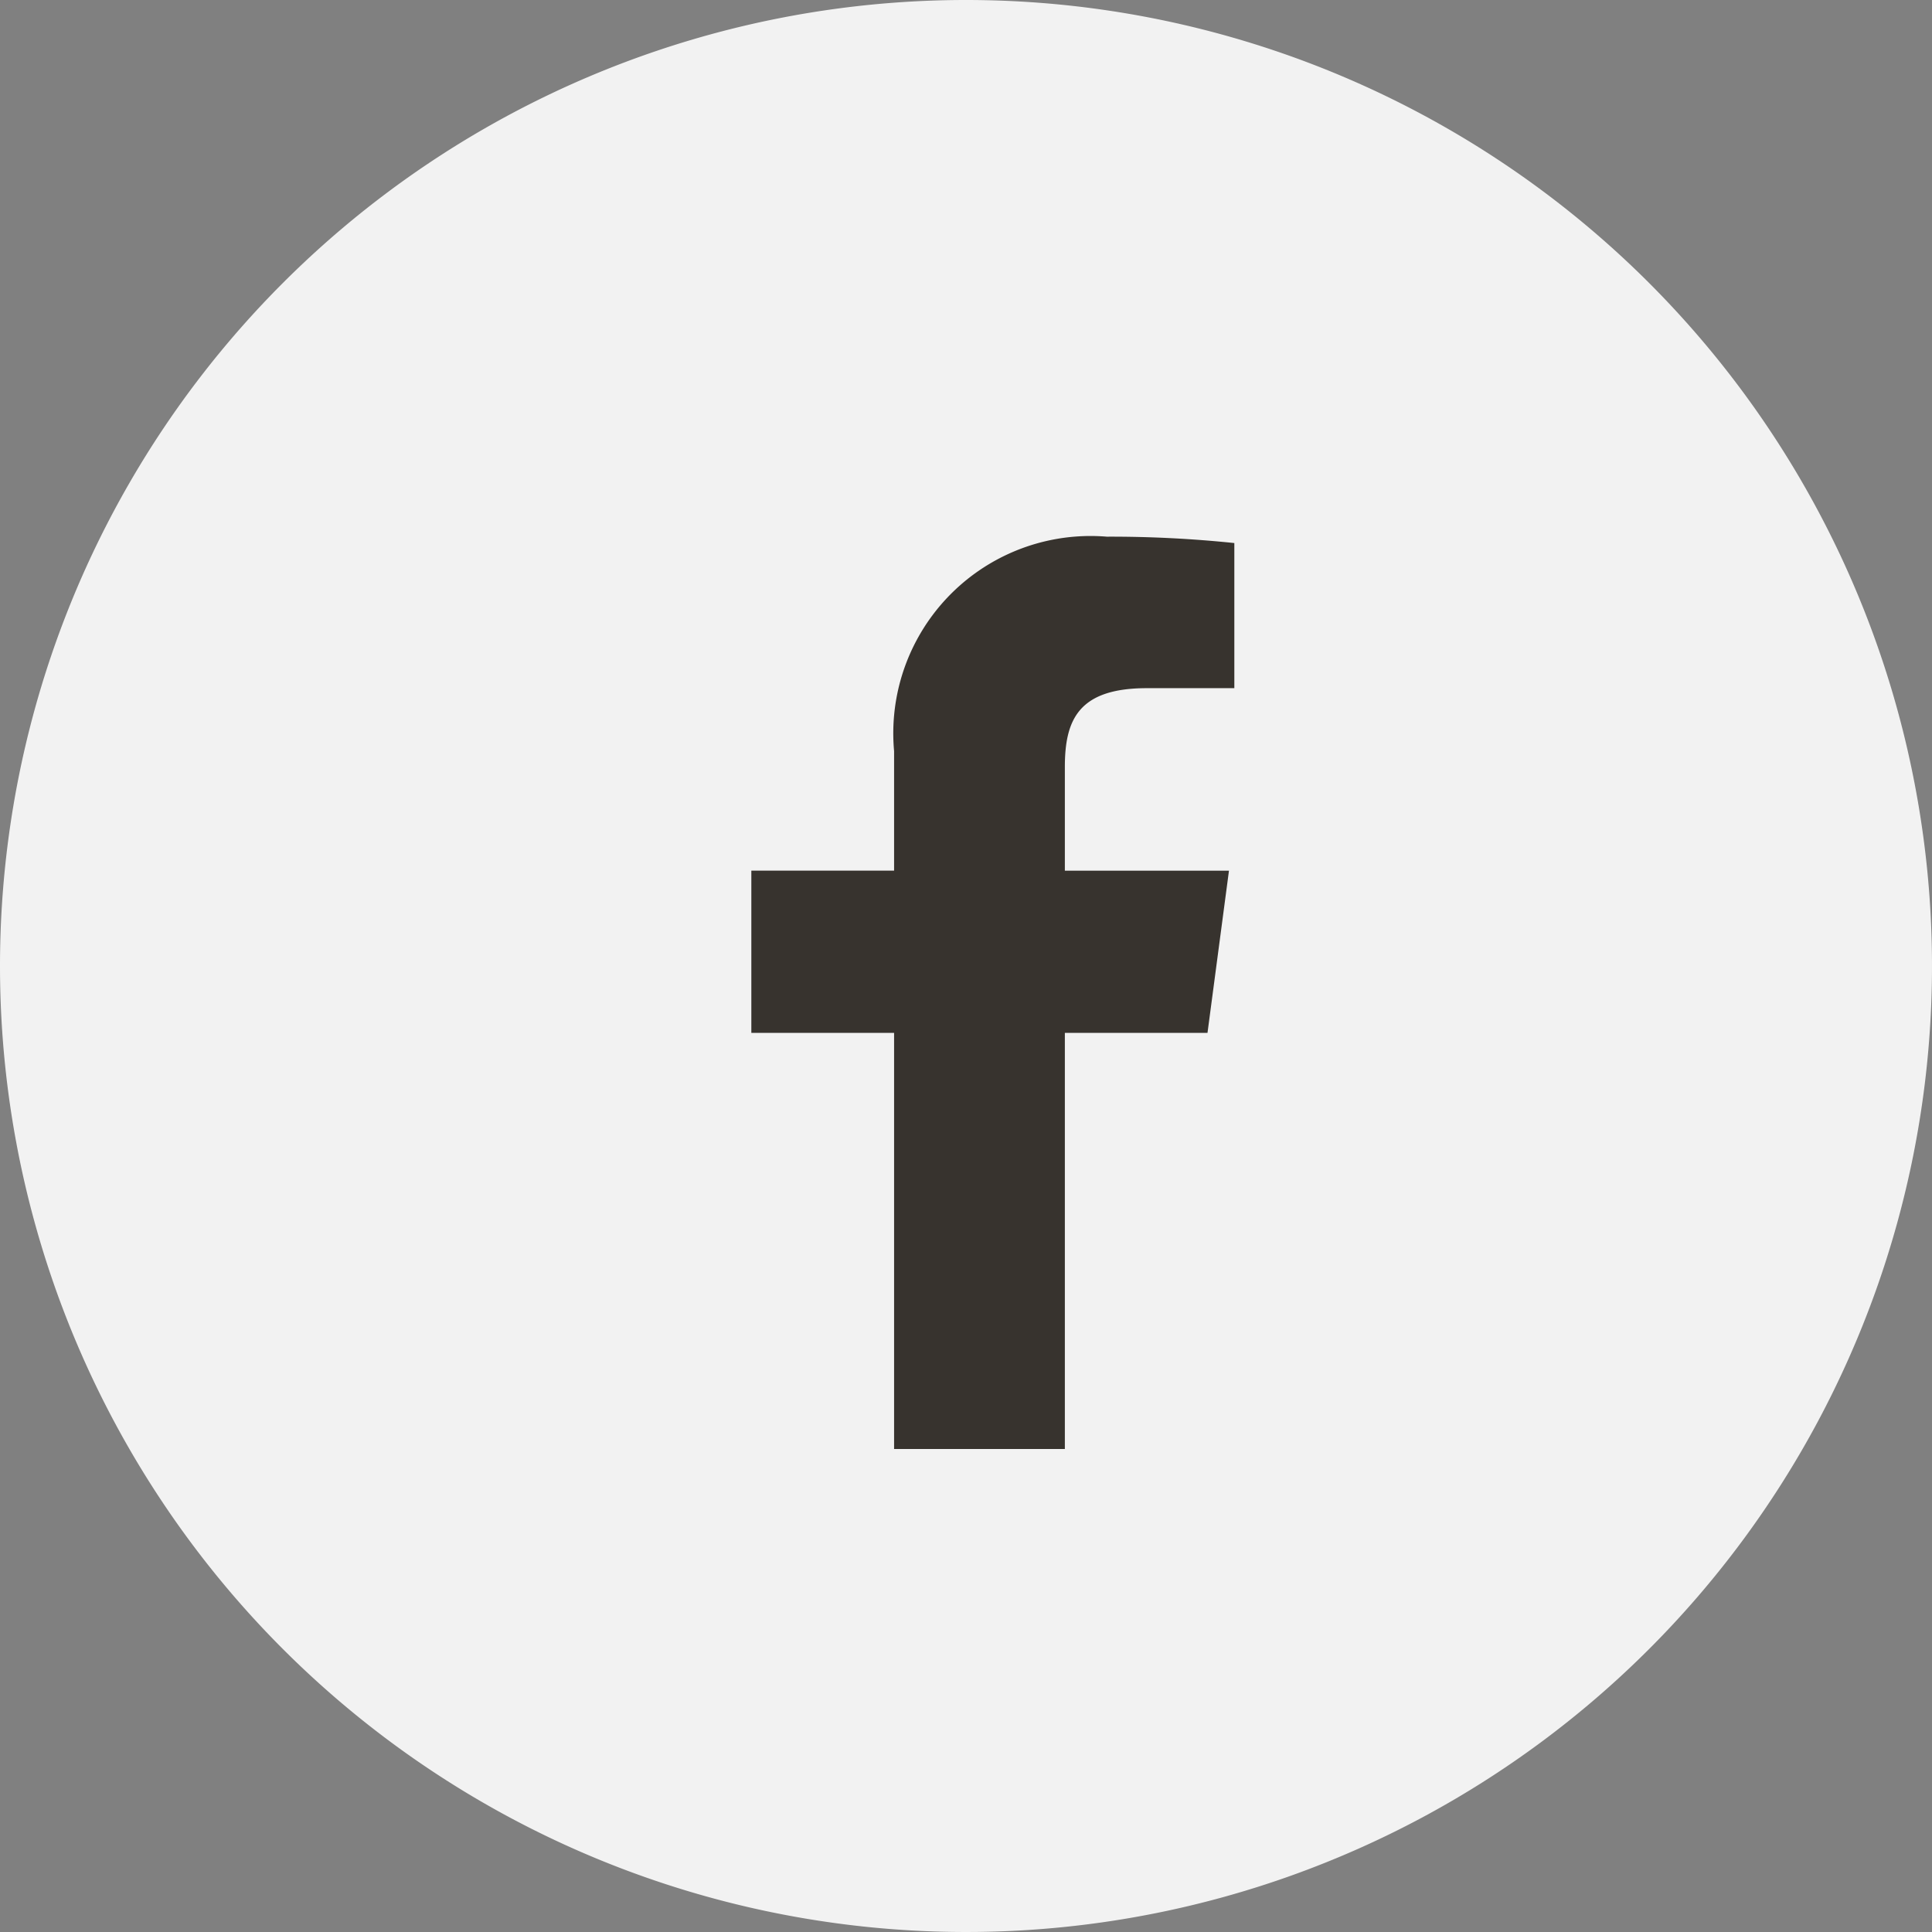 <svg xmlns="http://www.w3.org/2000/svg" width="36" height="36" viewBox="0 0 36 36">
    <rect x="0" y="0" width="36" height="36" fill="#808080" stroke="none"/>
    <path d="M18 0A18 18 0 1 1 0 18 18 18 0 0 1 18 0z" style="fill:#f2f2f2"/>
    <path data-name="Fill 1" d="M5.842 17V9.246H8.5l.4-3.022H5.842v-1.93c0-.875.248-1.471 1.527-1.471H9V.119A22.234 22.234 0 0 0 6.623 0 3.676 3.676 0 0 0 2.66 3.995v2.228H0v3.023h2.66V17z" transform="translate(14 10)" style="fill:#37332e"/>
</svg>
